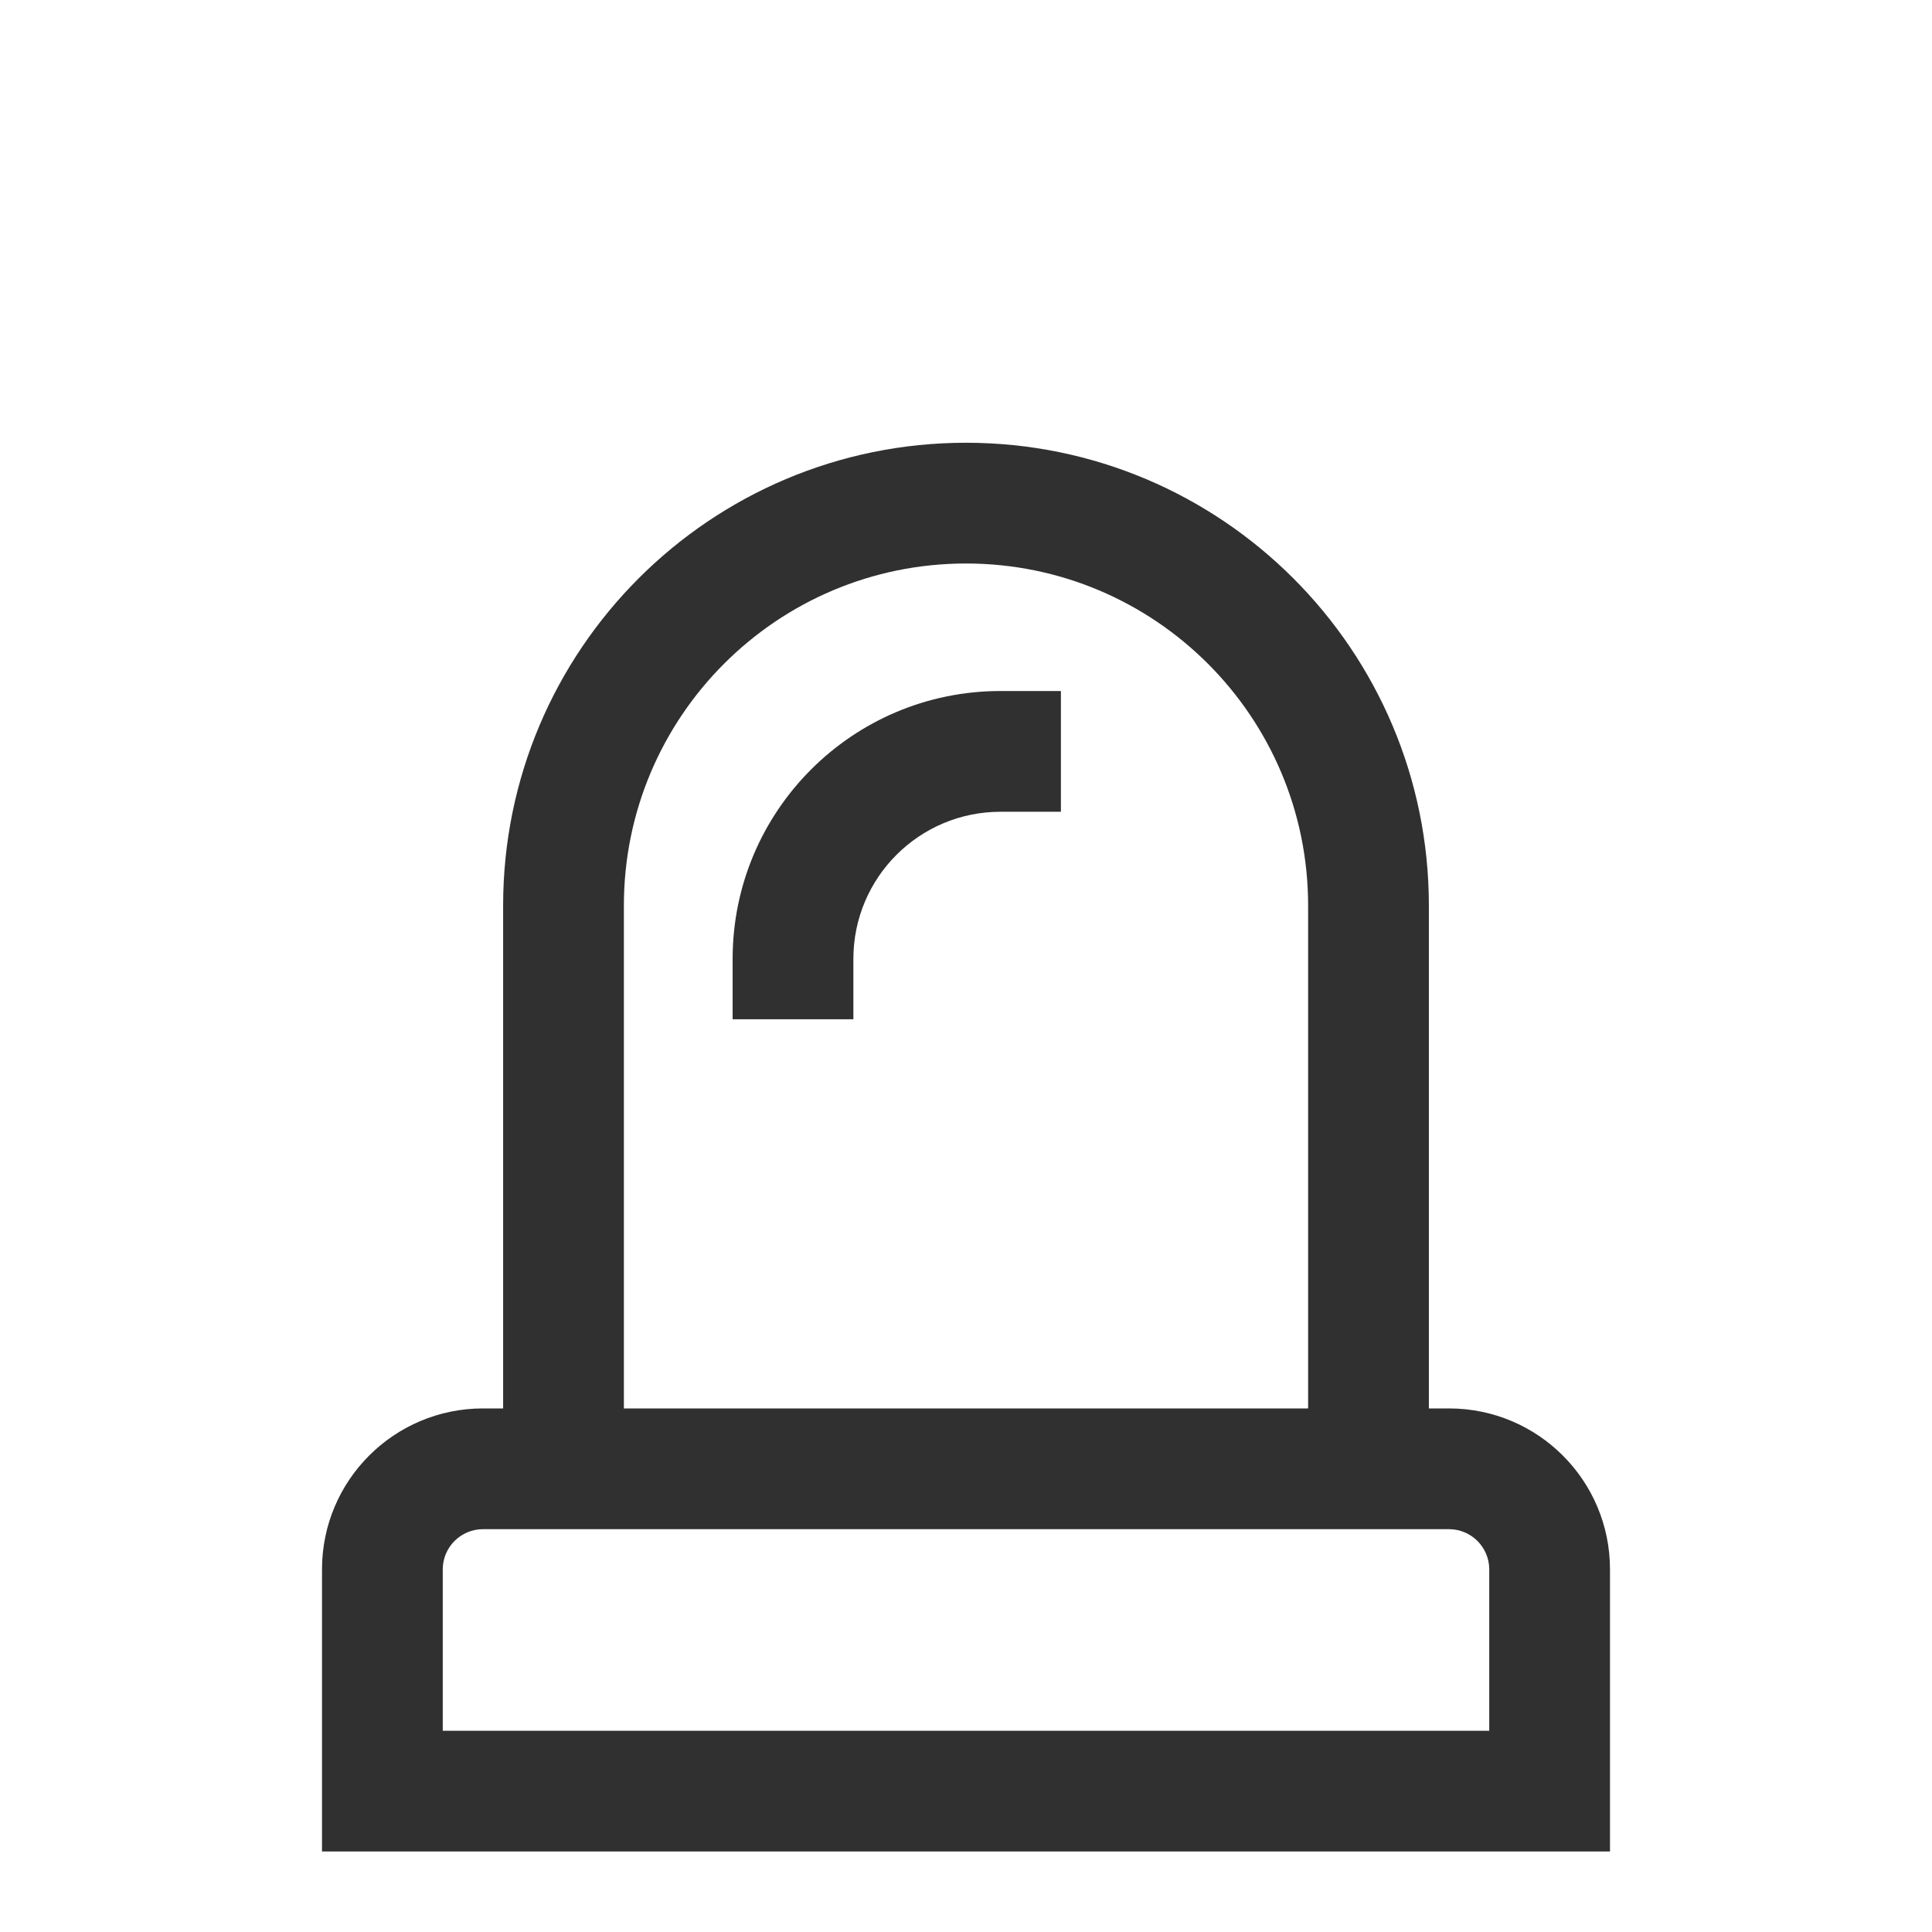 <svg width="24" height="24" viewBox="0 0 24 24" fill="none" xmlns="http://www.w3.org/2000/svg">
<path fill-rule="evenodd" clip-rule="evenodd" d="M6.25 11.25C6.25 8.074 8.824 5.5 12 5.5C15.176 5.5 17.75 8.074 17.75 11.25V17.496H18C19.105 17.496 20 18.391 20 19.496V21.5V23H18.5H5.5H4V21.5V19.496C4 18.391 4.895 17.496 6 17.496H6.25V11.25ZM7.75 17.496H16.25V11.25C16.25 8.903 14.347 7 12 7C9.653 7 7.75 8.903 7.75 11.25V17.496ZM12.429 10.084C11.419 10.084 10.601 10.902 10.601 11.912V12.662H9.101V11.912C9.101 10.074 10.591 8.584 12.429 8.584H13.179V10.084H12.429ZM5.5 19.496C5.5 19.22 5.724 18.996 6 18.996H18C18.276 18.996 18.5 19.22 18.5 19.496V21.5H5.5V19.496Z" fill="#303030"/>
</svg>
